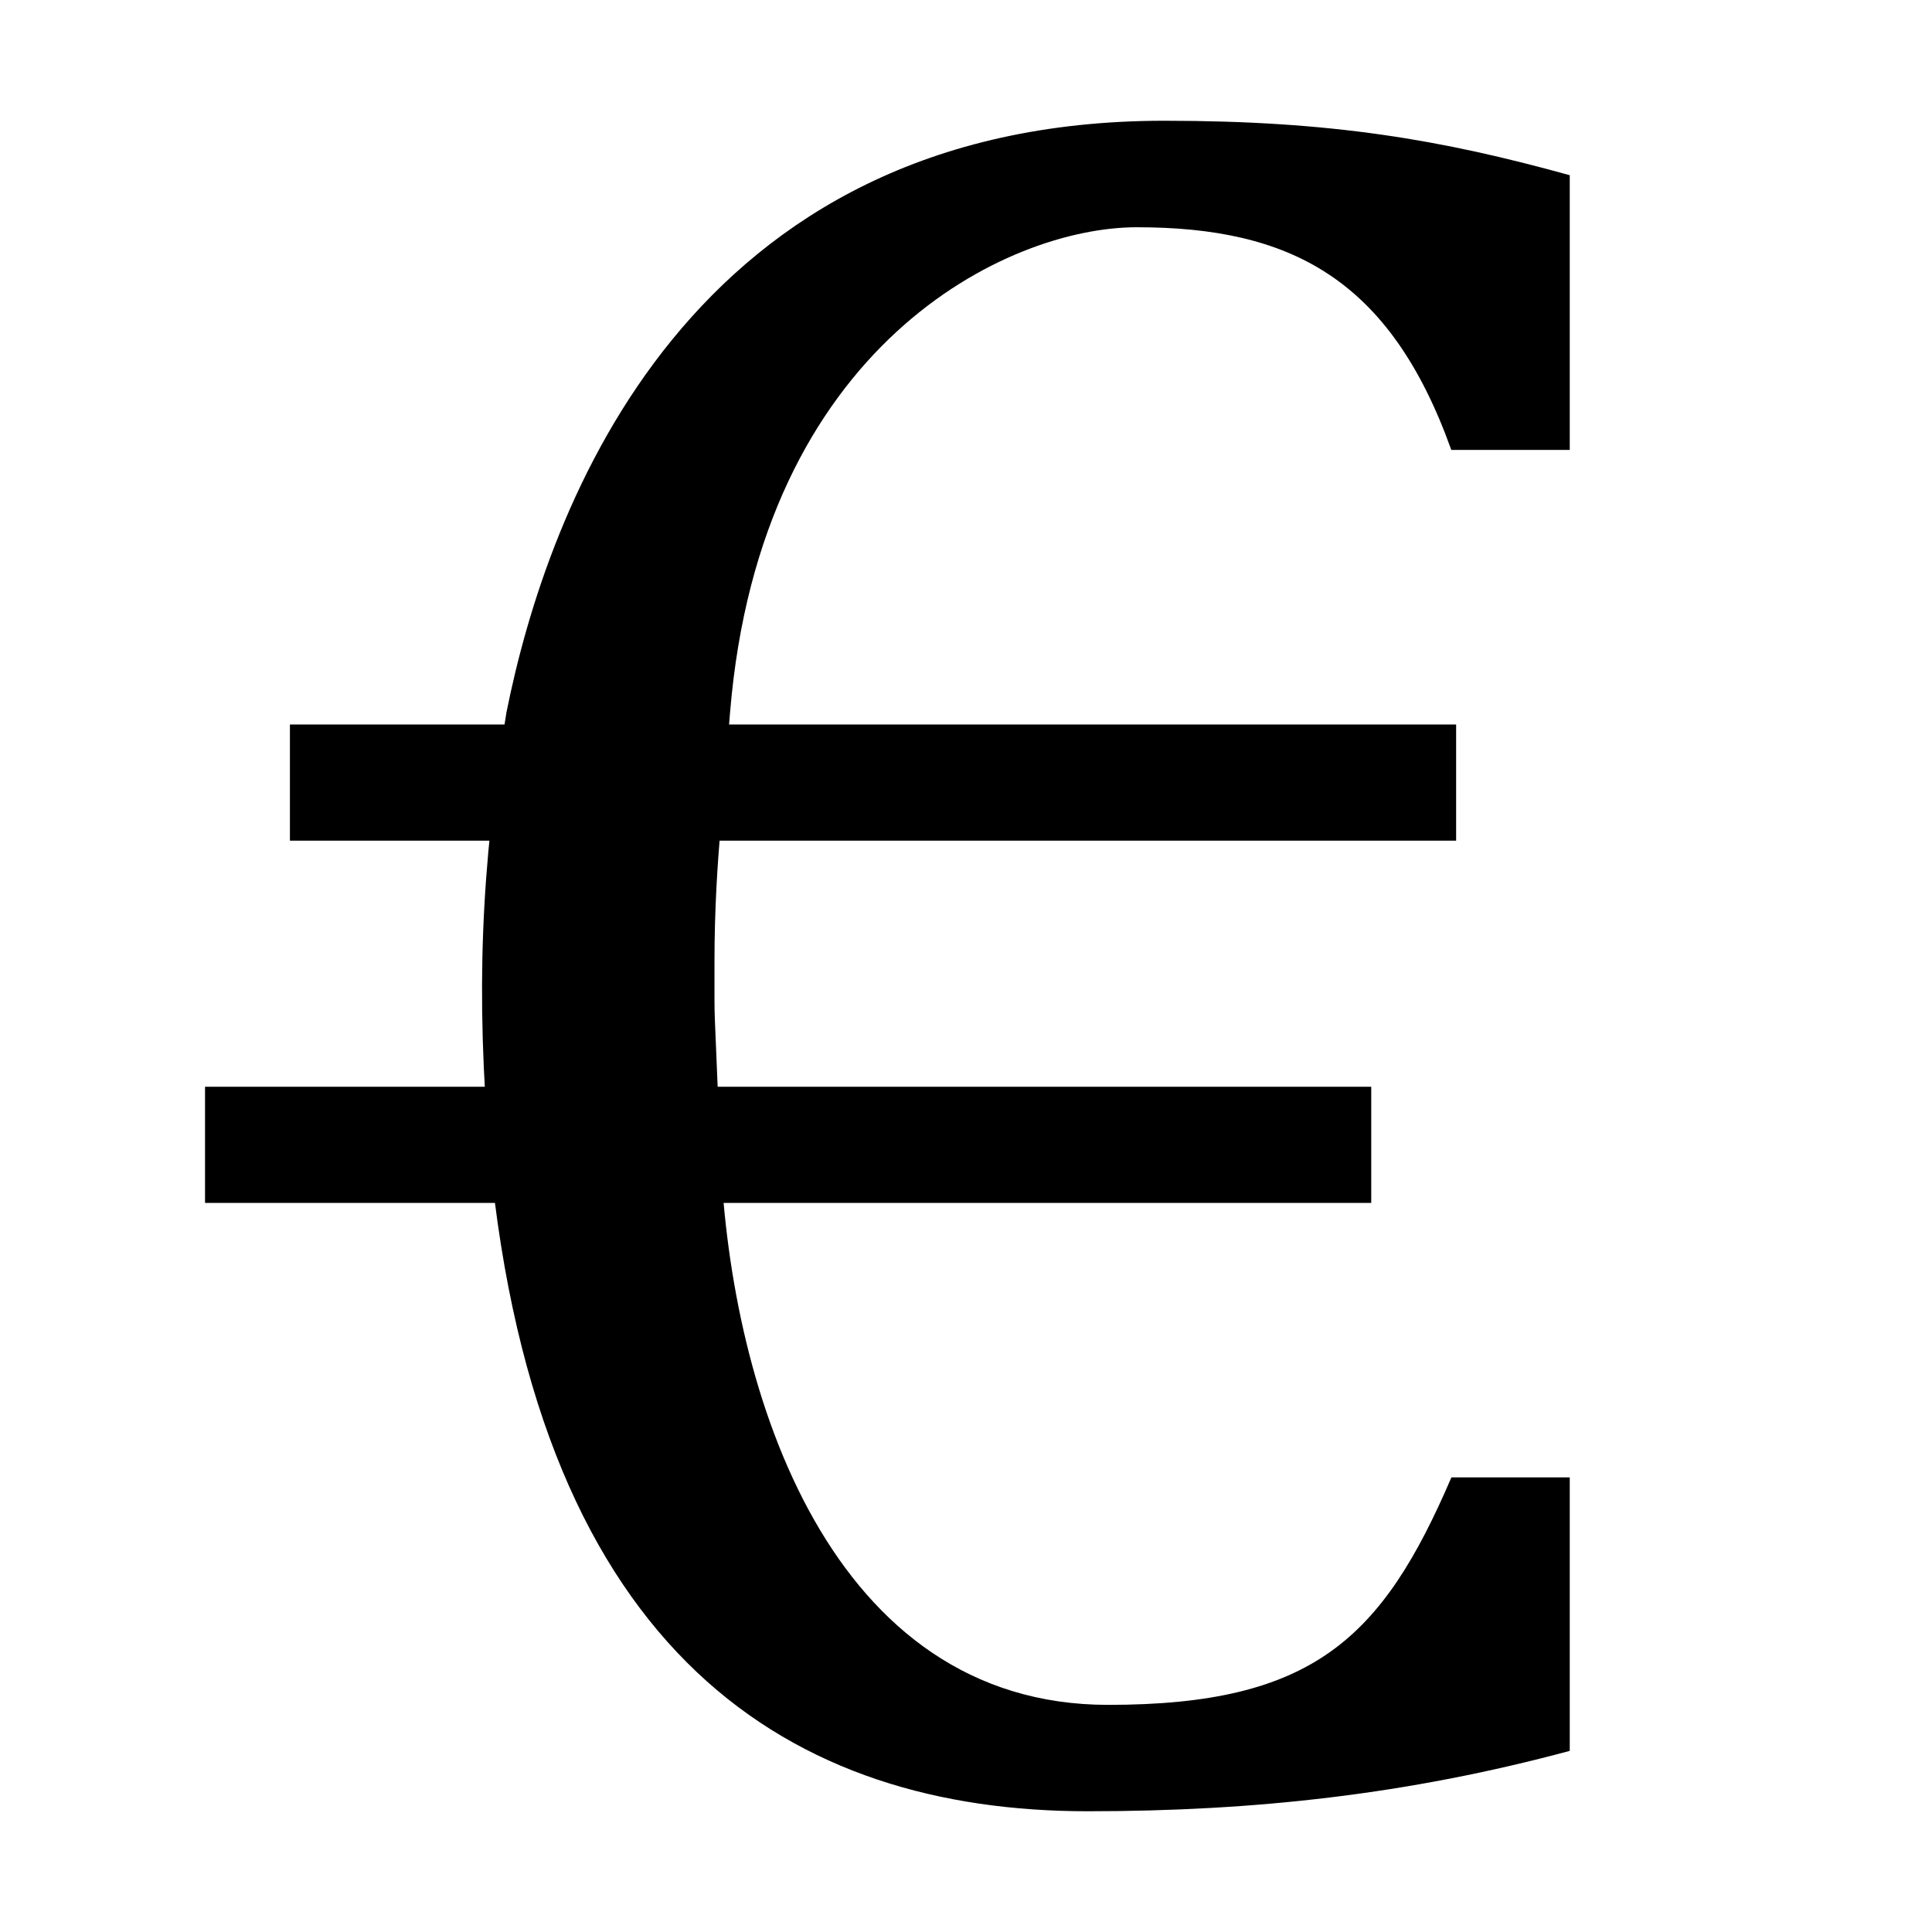 <?xml version="1.0" encoding="UTF-8" standalone="no"?>
<!-- Created with Inkscape (http://www.inkscape.org/) -->

<svg
   width="16"
   height="16"
   viewBox="0 0 16 16"
   version="1.1"
   id="svg5"
   inkscape:version="1.2.2 (732a01da63, 2022-12-09)"
   sodipodi:docname="20A0.svg"
   inkscape:export-filename="..\0000.png"
   inkscape:export-xdpi="96"
   inkscape:export-ydpi="96"
   xml:space="preserve"
   xmlns:inkscape="http://www.inkscape.org/namespaces/inkscape"
   xmlns:sodipodi="http://sodipodi.sourceforge.net/DTD/sodipodi-0.dtd"
   xmlns:xlink="http://www.w3.org/1999/xlink"
   xmlns="http://www.w3.org/2000/svg"
   xmlns:svg="http://www.w3.org/2000/svg"><sodipodi:namedview
     id="namedview7"
     pagecolor="#cccccc"
     bordercolor="#8d8d8d"
     borderopacity="1"
     inkscape:pageshadow="2"
     inkscape:pageopacity="0"
     inkscape:pagecheckerboard="0"
     inkscape:document-units="px"
     showgrid="true"
     width="16mm"
     units="px"
     inkscape:zoom="32"
     inkscape:cx="4.484375"
     inkscape:cy="8.53125"
     inkscape:window-width="1680"
     inkscape:window-height="998"
     inkscape:window-x="-8"
     inkscape:window-y="-8"
     inkscape:window-maximized="1"
     inkscape:current-layer="layer1"
     showguides="true"
     inkscape:guide-bbox="true"
     inkscape:snap-bbox="true"
     inkscape:bbox-paths="true"
     inkscape:bbox-nodes="true"
     inkscape:snap-global="true"
     inkscape:showpageshadow="2"
     inkscape:deskcolor="#cccccc"><inkscape:grid
       type="xygrid"
       id="grid828"
       originx="0"
       originy="0"
       spacingx="1"
       spacingy="1" /></sodipodi:namedview><defs
     id="defs2" /><g
     inkscape:label="Layer 1"
     inkscape:groupmode="layer"
     id="layer1"><path
       d="M 12.019,3.726 C 11.509,2.3 10.679,1.882 9.414,1.882 c -1.071,0 -3.117,0.974 -3.368,4.019 l -0.079,0.962 c -0.024,0.288 -0.05,0.655 -0.05,1.102 v 0.311 c 0,0.114 0.005,0.224 0.01,0.331 l 0.04,0.962 c 0.082,1.982 0.916,4.55 3.21,4.55 1.696,0 2.27,-0.549 2.843,-1.884 H 13 v 2.265 C 11.662,14.86 10.392,15 9.008,15 6.577,15 4.454,13.735 4.055,9.568 3.939,8.217 3.982,7.189 4.194,5.901 4.535,4.197 5.7,1 9.642,1 11.027,1 11.938,1.157 13,1.451 v 2.275 z"
       style="stroke-width:1"
       sodipodi:nodetypes="csssssssscccsccsccc"
       id="path22761" /><rect
       style="fill:#000000;stroke:none;stroke-width:0.2;stroke-linejoin:round;stroke-dasharray:none;stop-color:#000000"
       id="rect22681"
       width="9.658"
       height="0.962"
       x="2.401"
       y="6" /><use
       x="0"
       y="0"
       xlink:href="#rect22681"
       id="use22735"
       transform="translate(-0.703,3)" /></g></svg>

